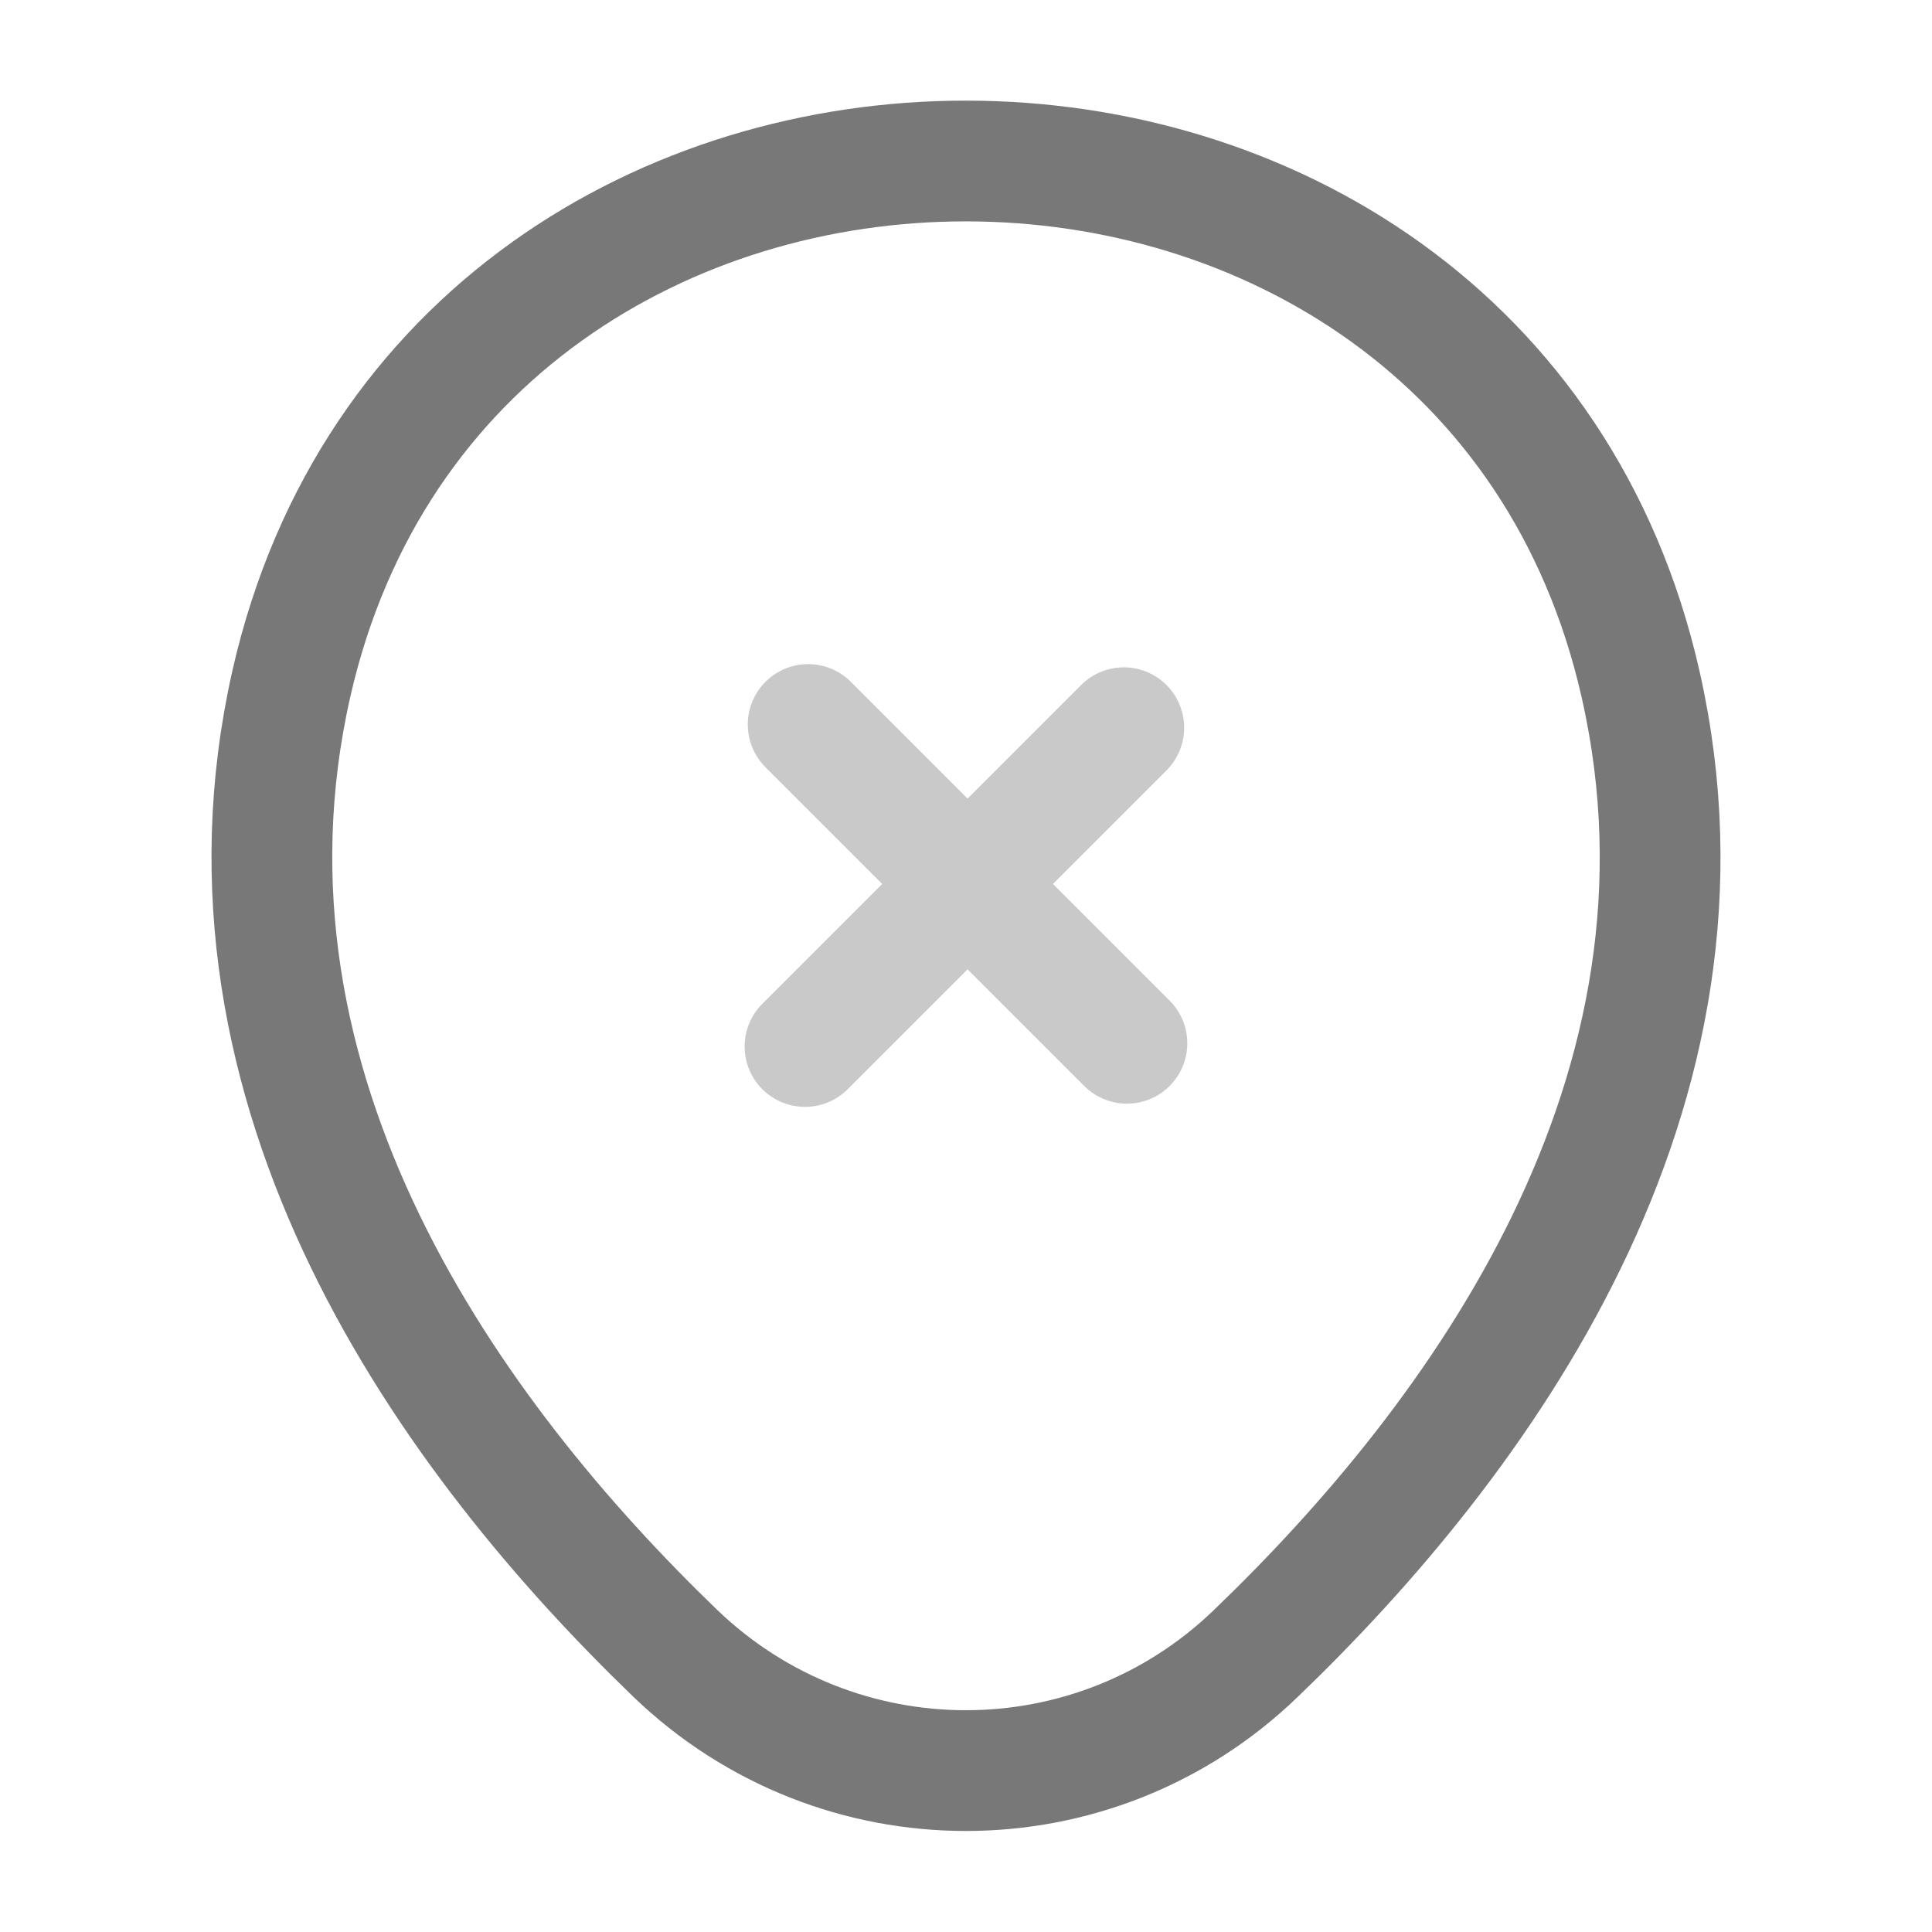 <!DOCTYPE svg PUBLIC "-//W3C//DTD SVG 1.1//EN" "http://www.w3.org/Graphics/SVG/1.1/DTD/svg11.dtd">
<!-- Uploaded to: SVG Repo, www.svgrepo.com, Transformed by: SVG Repo Mixer Tools -->
<svg width="800px" height="800px" viewBox="0 0 24 24" fill="none" xmlns="http://www.w3.org/2000/svg">
<g id="SVGRepo_bgCarrier" stroke-width="0"/>
<g id="SVGRepo_tracerCarrier" stroke-linecap="round" stroke-linejoin="round"/>
<g id="SVGRepo_iconCarrier"> <path d="M3.62 8.49C5.59 -0.17 18.42 -0.16 20.38 8.5C21.53 13.58 18.37 17.88 15.6 20.54C13.59 22.48 10.41 22.48 8.39 20.54C5.63 17.88 2.47 13.57 3.62 8.49Z" stroke="#787878" stroke-width="1.5"/> <g opacity="0.4"> <path d="M13.999 12.96L10.039 9" stroke="#787878" stroke-width="1.5" stroke-miterlimit="10" stroke-linecap="round" stroke-linejoin="round"/> <path d="M13.96 9.04L10 13" stroke="#787878" stroke-width="1.5" stroke-miterlimit="10" stroke-linecap="round" stroke-linejoin="round"/> </g> </g>
</svg>